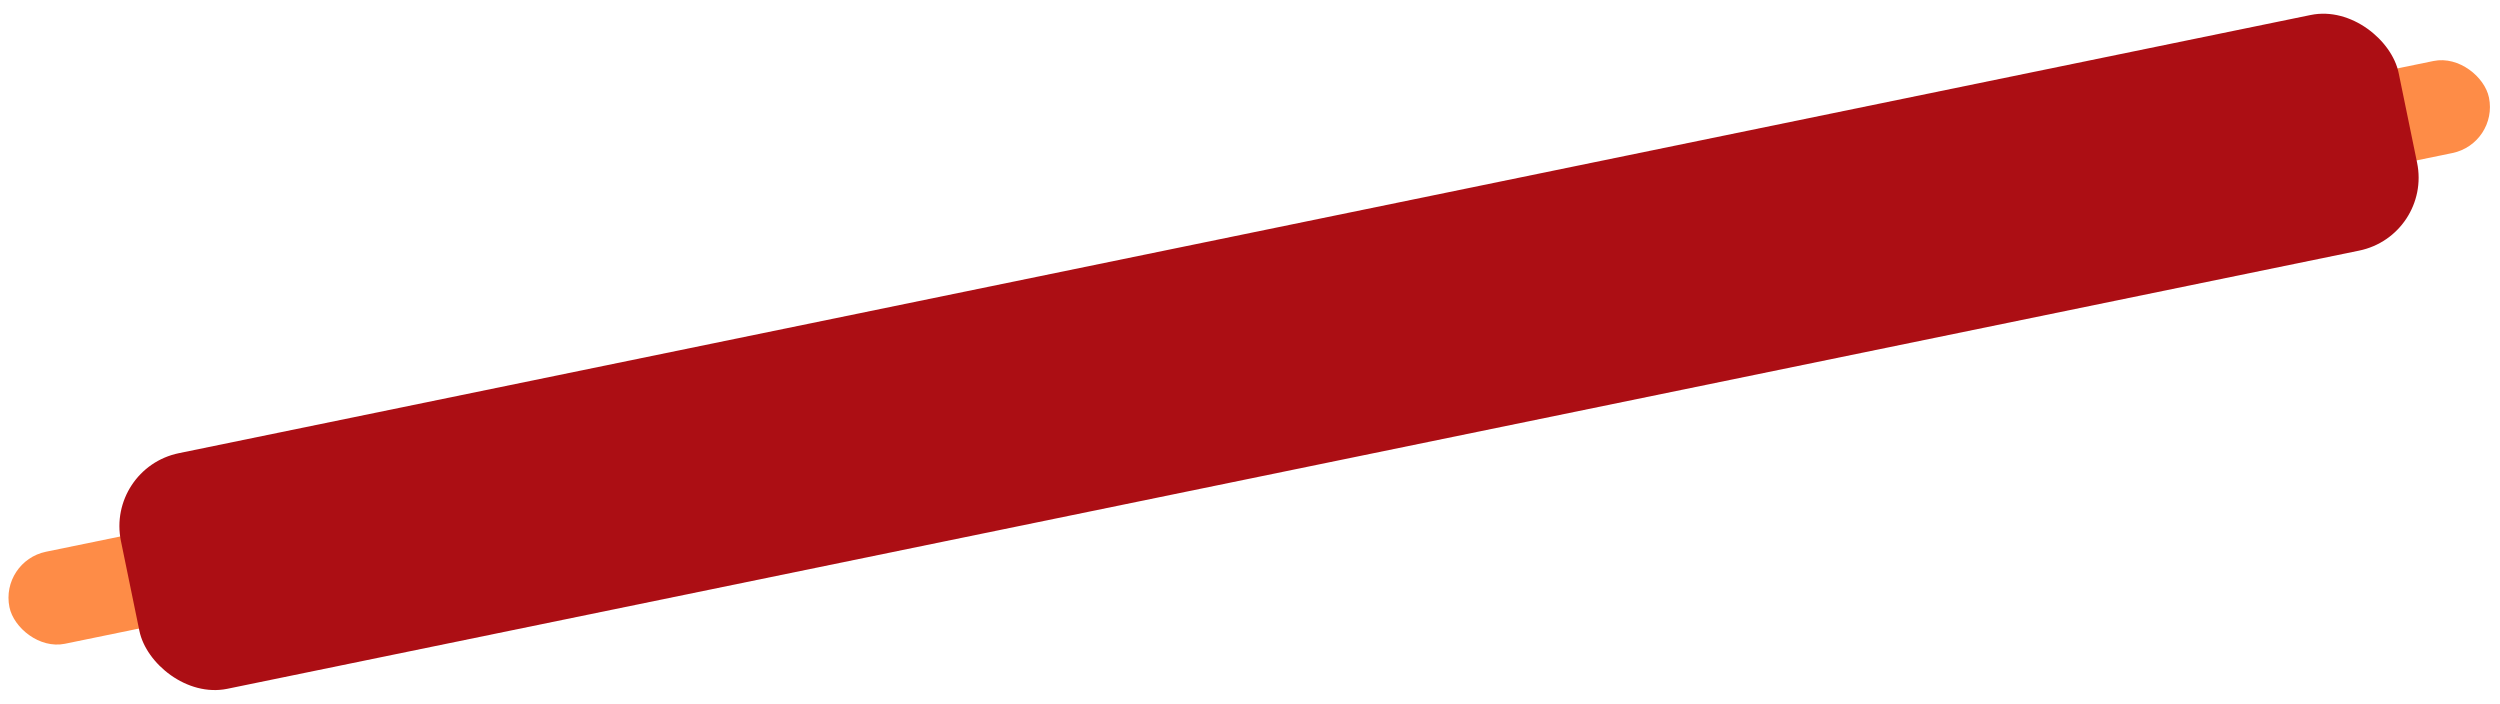 <svg width="873" height="246" viewBox="0 0 873 246" fill="none" xmlns="http://www.w3.org/2000/svg">
<rect y="195.968" width="883.948" height="32.811" rx="16.406" transform="rotate(-11.615 0 195.968)" fill="#FE8C47"/>
<rect x="37" y="163.482" width="812" height="84" rx="26" transform="rotate(-11.615 37 163.482)" fill="#AC0E14"/>
</svg>
